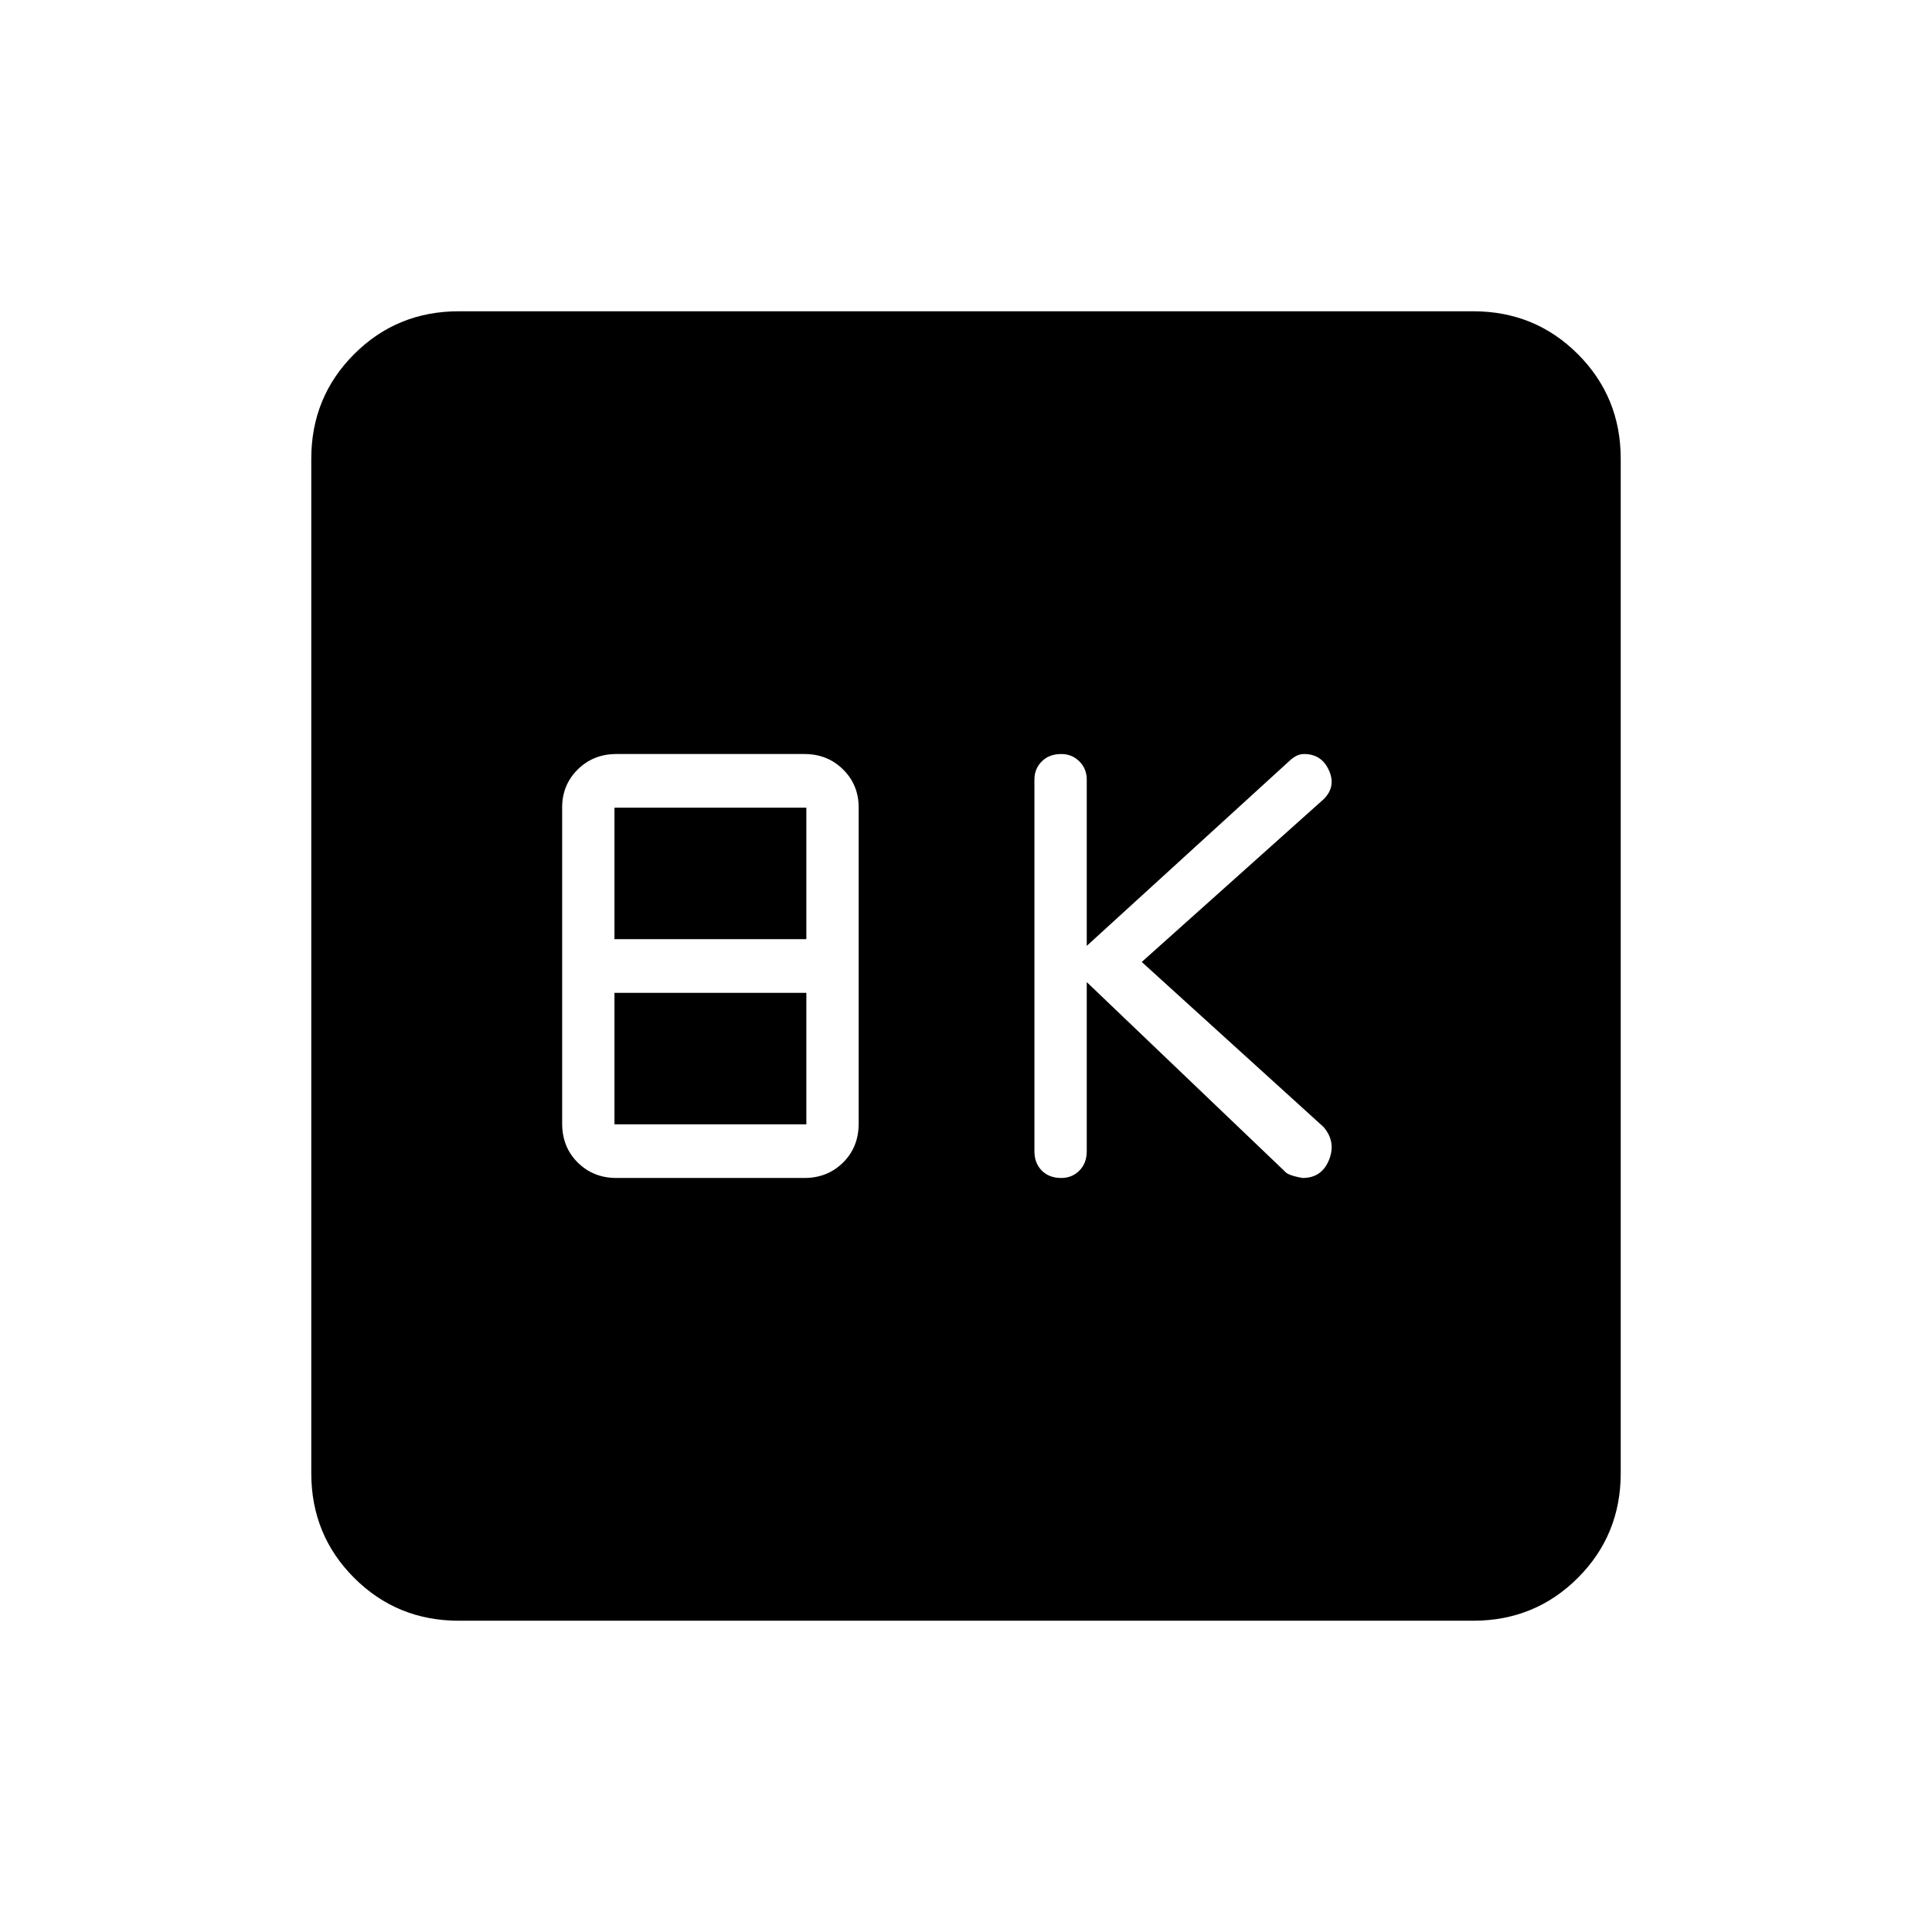 <svg xmlns="http://www.w3.org/2000/svg" height="40" viewBox="0 -960 960 960" width="40"><path d="m540-472 98.3 93.95q1.37 2.05 8.93 3.38 9.53 0 13.15-8.97 3.62-8.98-2.71-16.36l-90.34-82 90.44-80.93q6.23-6.24 2.56-14.32-3.66-8.08-12.35-8.08-2.14 0-4.08 1.06-1.94 1.07-3.35 2.51L540-490v-82.67q0-5.33-3.67-9-3.66-3.66-9-3.66-6 0-9.66 3.66-3.67 3.67-3.67 9V-388q0 6 3.67 9.67 3.66 3.66 9.66 3.66 5.34 0 9-3.66Q540-382 540-388v-84Zm-233.7 97.33h93.4q11.46 0 19.21-7.66 7.76-7.67 7.76-19.39v-157.07q0-11.21-7.76-18.88-7.75-7.66-19.21-7.66h-93.4q-11.46 0-19.21 7.66-7.76 7.67-7.76 18.88v157.07q0 11.72 7.76 19.39 7.75 7.66 19.21 7.66Zm-.97-118.66v-65.34h95.34v65.34h-95.34Zm0 92v-65.34h95.34v65.34h-95.34ZM228-154.67q-30.72 0-52.03-21.3-21.3-21.31-21.3-52.03v-504q0-30.72 21.3-52.03 21.31-21.3 52.03-21.3h504q30.72 0 52.03 21.3 21.3 21.31 21.3 52.03v504q0 30.72-21.3 52.03-21.31 21.3-52.03 21.3H228Z"/></svg>